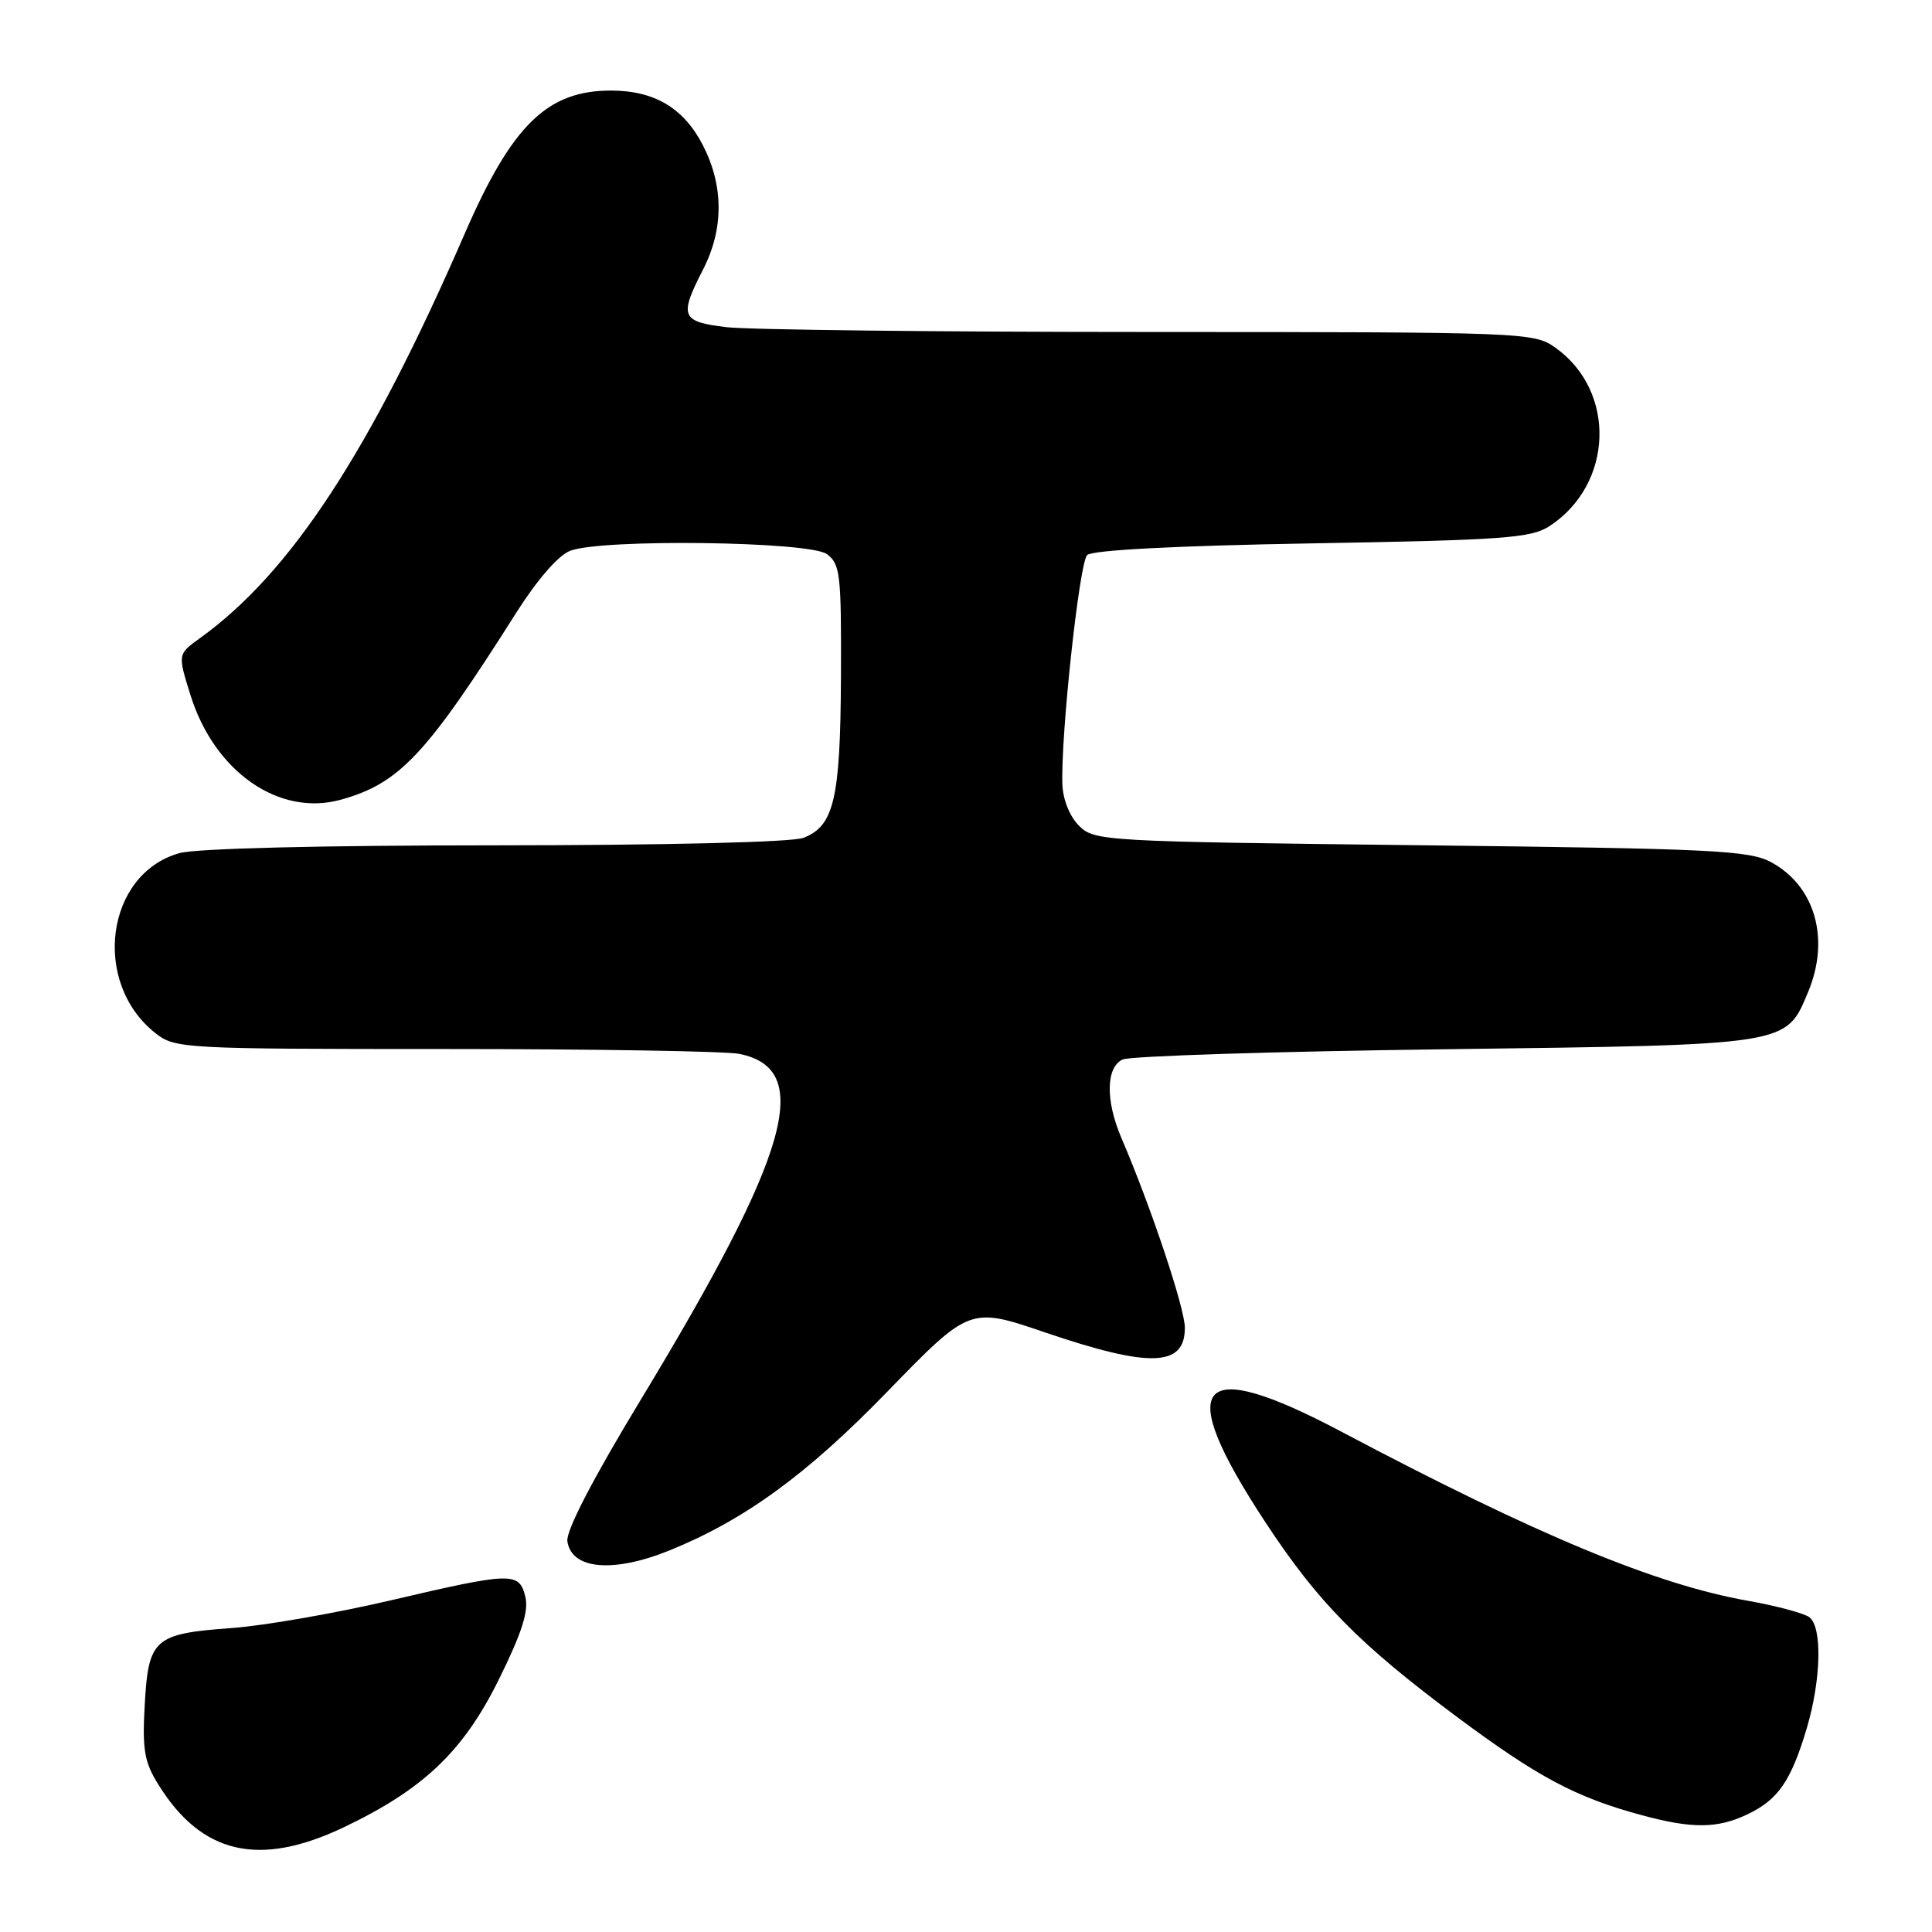 <?xml version="1.0" encoding="UTF-8" standalone="no"?>
<!DOCTYPE svg PUBLIC "-//W3C//DTD SVG 1.1//EN" "http://www.w3.org/Graphics/SVG/1.1/DTD/svg11.dtd" >
<svg xmlns="http://www.w3.org/2000/svg" xmlns:xlink="http://www.w3.org/1999/xlink" version="1.1" viewBox="0 0 256 256">
 <g >
 <path fill="currentColor"
d=" M 45.50 242.15 C 56.09 237.11 61.36 232.10 66.07 222.60 C 69.15 216.38 70.08 213.47 69.61 211.57 C 68.78 208.26 67.86 208.29 51.66 212.08 C 44.42 213.77 35.01 215.41 30.75 215.72 C 20.43 216.47 19.67 217.13 19.18 225.84 C 18.84 231.78 19.12 233.47 20.95 236.41 C 26.68 245.69 34.30 247.47 45.50 242.15 Z  M 231.54 240.41 C 235.61 238.48 237.33 235.98 239.41 228.99 C 241.31 222.58 241.48 215.61 239.75 214.29 C 239.06 213.77 235.42 212.79 231.65 212.12 C 219.40 209.96 203.62 203.40 177.73 189.70 C 158.44 179.49 155.43 183.10 167.70 201.75 C 174.65 212.32 180.09 217.84 193.03 227.48 C 203.78 235.48 208.78 238.15 217.50 240.51 C 224.21 242.33 227.55 242.31 231.54 240.41 Z  M 88.71 205.44 C 98.64 201.41 106.88 195.42 117.50 184.48 C 128.50 173.15 128.50 173.15 138.50 176.56 C 152.38 181.28 157.00 181.13 157.00 175.94 C 157.00 173.35 152.52 159.94 148.59 150.78 C 146.47 145.83 146.54 141.43 148.75 140.39 C 149.71 139.93 168.97 139.32 191.55 139.03 C 237.28 138.44 236.62 138.54 239.58 131.45 C 242.51 124.45 240.53 117.44 234.73 114.27 C 231.83 112.68 227.13 112.45 188.28 112.00 C 146.12 111.51 145.00 111.45 142.97 109.41 C 141.74 108.19 140.83 105.92 140.77 103.91 C 140.55 97.38 143.02 74.58 144.05 73.55 C 144.70 72.89 155.85 72.31 173.84 72.00 C 199.35 71.56 202.90 71.30 205.34 69.70 C 213.80 64.15 214.20 51.84 206.11 46.08 C 203.25 44.04 202.22 44.00 152.35 43.99 C 124.38 43.99 99.14 43.70 96.25 43.35 C 90.24 42.63 89.96 41.94 93.16 35.71 C 95.91 30.35 95.90 24.64 93.15 19.27 C 90.61 14.32 86.72 12.00 80.95 12.00 C 72.50 12.00 67.83 16.57 61.56 31.00 C 48.98 59.95 38.49 75.95 26.45 84.59 C 23.54 86.69 23.54 86.69 25.27 92.20 C 28.46 102.30 37.00 108.22 45.14 105.97 C 52.92 103.82 56.48 100.03 68.38 81.23 C 71.19 76.80 73.99 73.57 75.56 72.98 C 79.78 71.37 107.25 71.73 109.56 73.42 C 111.34 74.72 111.49 76.10 111.43 89.67 C 111.36 105.87 110.51 109.47 106.45 111.02 C 104.93 111.60 88.24 112.00 65.68 112.01 C 42.58 112.01 26.04 112.42 23.79 113.04 C 14.01 115.76 12.09 130.21 20.61 136.91 C 23.19 138.94 24.28 139.00 59.01 139.00 C 78.67 139.00 96.19 139.29 97.94 139.64 C 107.87 141.62 104.72 152.74 84.96 185.38 C 78.54 195.97 74.98 202.84 75.18 204.23 C 75.72 207.97 81.24 208.46 88.71 205.44 Z "/>
</g>
</svg>